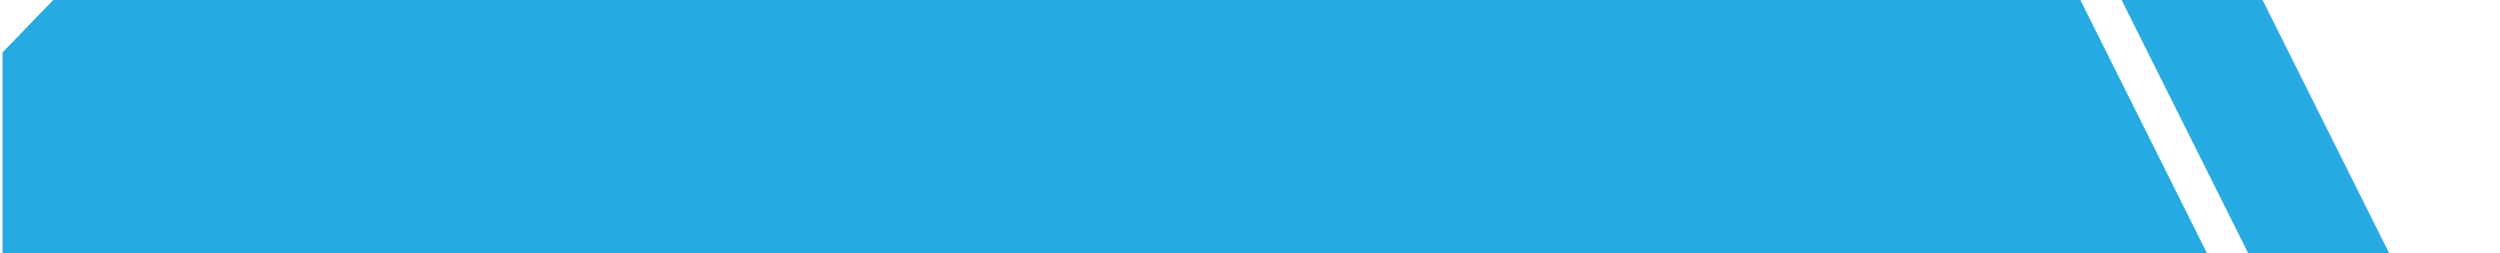 <svg xmlns="http://www.w3.org/2000/svg" viewBox="0 0 217 22"><path fill="#27AAE1" stroke="#27AAE1" stroke-width="2" stroke-miterlimit="10" d="M189.959 21l-10-20H5.042L1.217 4.959h0V21h178.742zM195.771 21h10l-10-20h-10z"/></svg>
